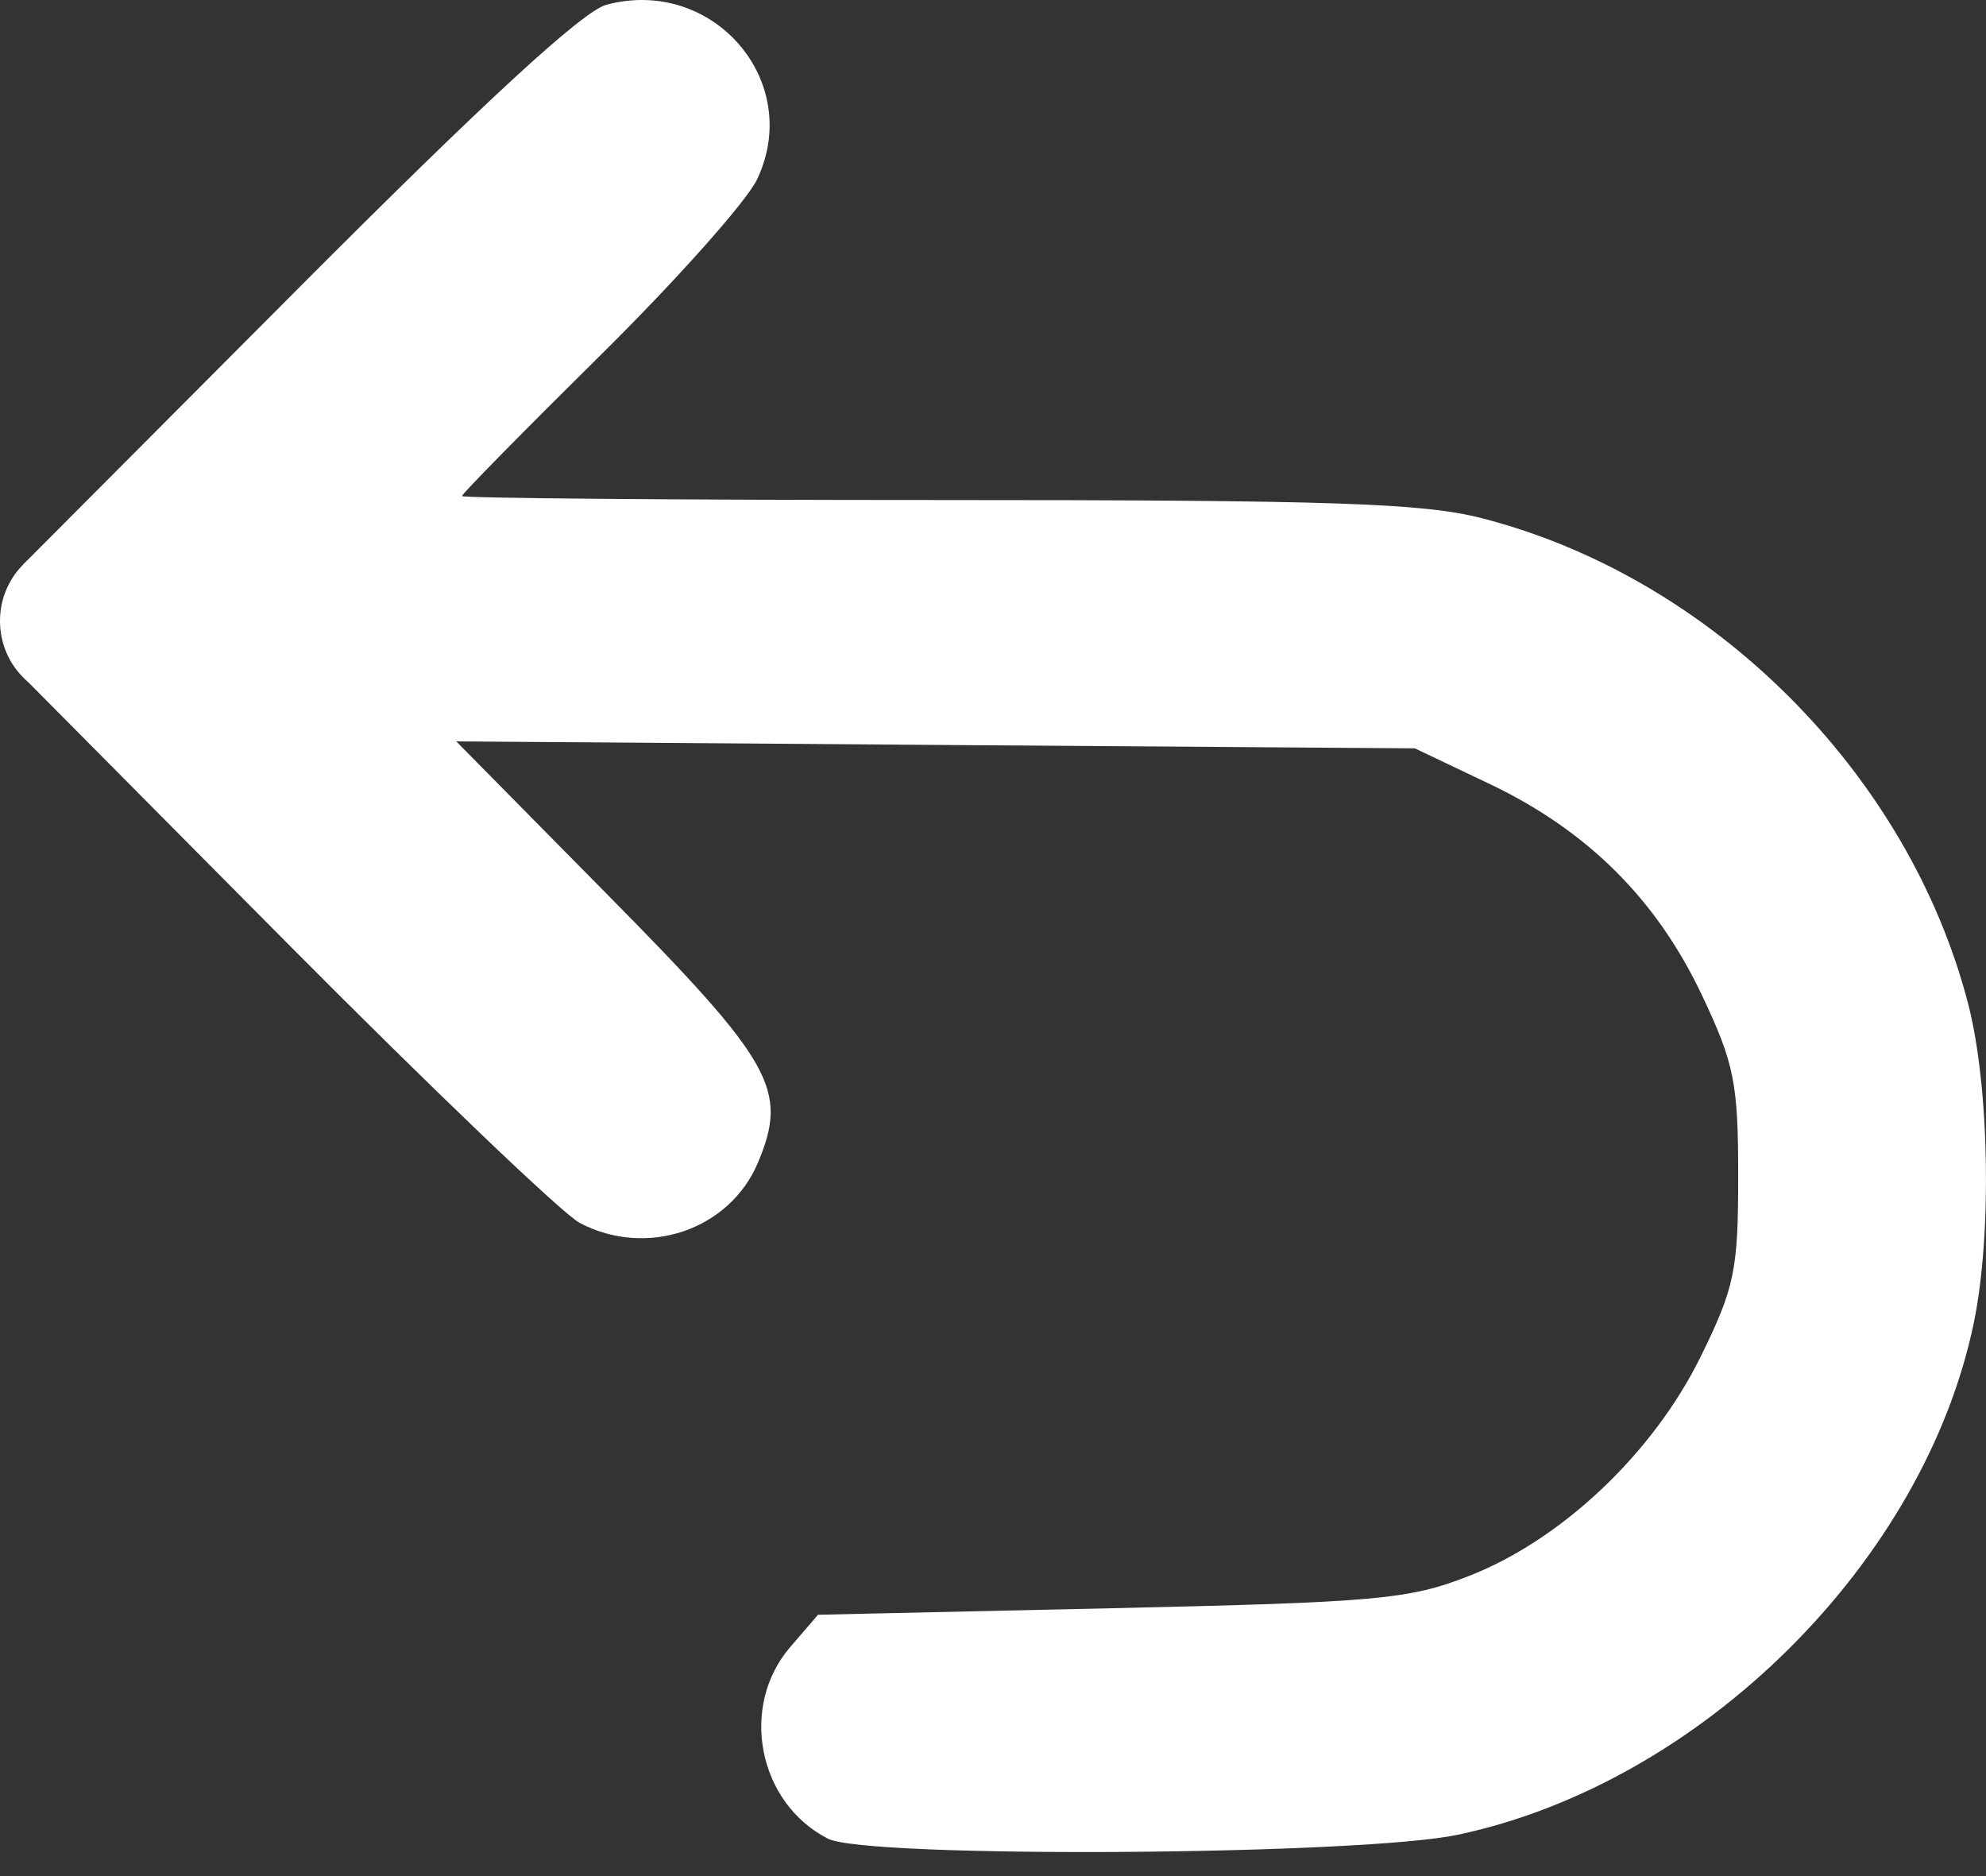 <svg width="18" height="17" viewBox="0 0 18 17" fill="none" xmlns="http://www.w3.org/2000/svg">
<rect x="0" y="0" width="18" height="17" fill="#333333" stroke="none"/>
<ellipse cx="0.68" cy="5.627" rx="0.68" ry="0.707" fill="white"/>
<path fill-rule="evenodd" clip-rule="evenodd" d="M5.496 0.043C5.282 0.1 4.386 0.925 2.695 2.622L0.209 5.116V5.625V6.134L2.591 8.534C3.901 9.853 5.099 11 5.255 11.082C5.864 11.401 6.614 11.146 6.871 10.532C7.146 9.874 7.007 9.627 5.51 8.111L4.135 6.718L8.479 6.75L12.823 6.781L13.504 7.105C14.388 7.527 15.014 8.149 15.424 9.015C15.719 9.637 15.754 9.814 15.754 10.657C15.754 11.512 15.722 11.667 15.412 12.297C14.983 13.167 14.158 13.949 13.32 14.278C12.77 14.494 12.49 14.519 10.066 14.573L7.414 14.632L7.161 14.926C6.699 15.464 6.871 16.338 7.504 16.661C7.856 16.841 12.328 16.813 13.215 16.625C15.422 16.157 17.441 14.153 17.89 11.984C18.055 11.186 18.031 9.845 17.839 9.099C17.3 7.012 15.524 5.235 13.436 4.697C12.9 4.558 12.077 4.531 8.49 4.531C6.124 4.531 4.187 4.514 4.187 4.495C4.187 4.475 4.751 3.902 5.439 3.222C6.128 2.542 6.768 1.823 6.862 1.625C7.284 0.736 6.462 -0.215 5.496 0.043Z" fill="white"/>
</svg>
